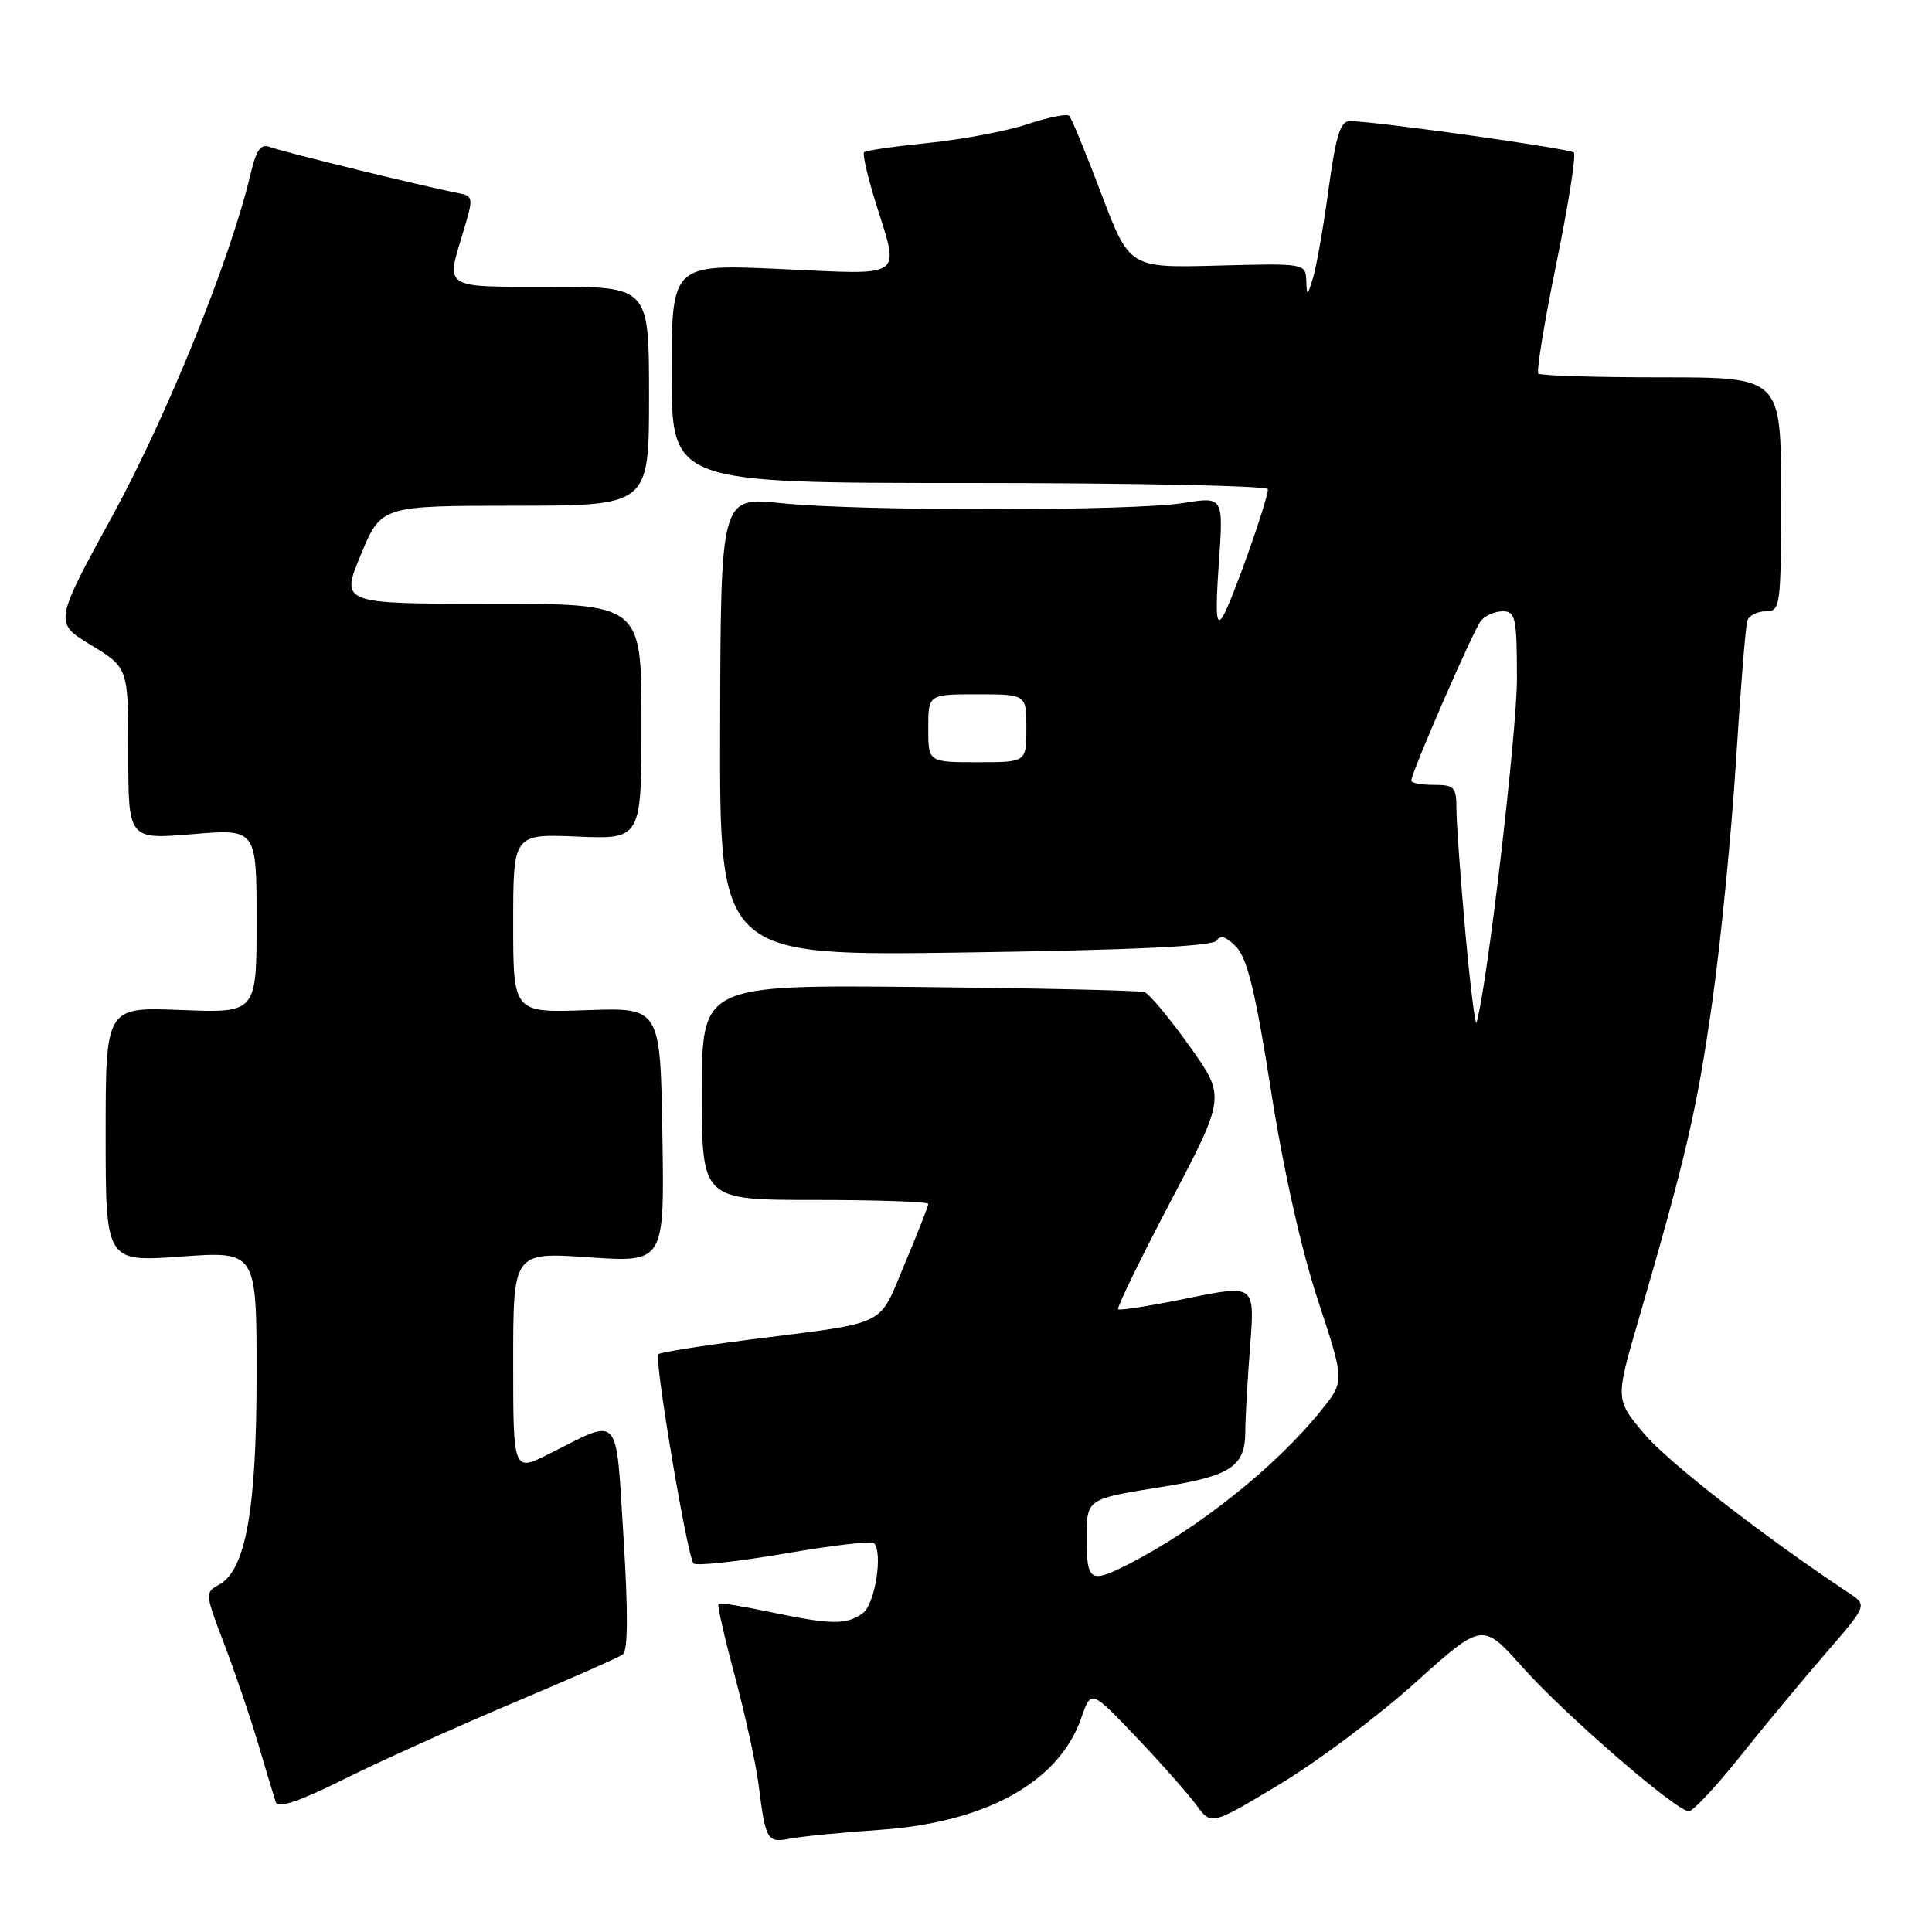 <?xml version="1.0" encoding="UTF-8" standalone="no"?>
<!DOCTYPE svg PUBLIC "-//W3C//DTD SVG 1.1//EN" "http://www.w3.org/Graphics/SVG/1.1/DTD/svg11.dtd" >
<svg xmlns="http://www.w3.org/2000/svg" xmlns:xlink="http://www.w3.org/1999/xlink" version="1.1" viewBox="0 0 256 256">
 <g >
 <path fill="currentColor"
d=" M 116.50 242.47 C 130.63 241.51 140.33 236.14 143.27 227.65 C 144.57 223.88 144.57 223.88 150.57 230.19 C 153.87 233.66 157.45 237.71 158.53 239.19 C 160.50 241.88 160.50 241.88 169.60 236.40 C 174.60 233.39 182.69 227.33 187.56 222.94 C 196.43 214.96 196.43 214.96 201.73 220.90 C 207.35 227.21 222.12 240.00 223.78 240.00 C 224.33 240.00 227.38 236.74 230.56 232.75 C 233.74 228.76 238.84 222.62 241.89 219.10 C 247.43 212.70 247.43 212.70 245.02 211.10 C 233.70 203.59 220.98 193.71 217.85 189.97 C 214.04 185.44 214.04 185.44 217.09 174.97 C 223.40 153.29 224.84 147.11 226.85 133.00 C 227.99 125.03 229.41 110.62 230.02 101.00 C 230.62 91.38 231.30 82.94 231.53 82.25 C 231.75 81.56 232.85 81.00 233.97 81.00 C 235.92 81.00 236.00 80.41 236.00 65.50 C 236.00 50.00 236.00 50.00 220.17 50.00 C 211.46 50.00 204.11 49.78 203.84 49.50 C 203.56 49.23 204.64 42.66 206.23 34.89 C 207.82 27.13 208.86 20.52 208.54 20.21 C 208.02 19.69 182.75 16.13 178.89 16.04 C 177.62 16.01 177.03 17.88 176.05 25.01 C 175.38 29.97 174.45 35.25 174.00 36.76 C 173.24 39.27 173.16 39.30 173.09 37.19 C 173.00 34.90 172.92 34.88 161.33 35.19 C 149.66 35.50 149.66 35.50 145.94 25.70 C 143.90 20.30 141.98 15.65 141.68 15.34 C 141.38 15.04 138.87 15.55 136.12 16.46 C 133.36 17.38 127.46 18.49 123.01 18.94 C 118.55 19.39 114.72 19.94 114.49 20.17 C 114.27 20.40 114.96 23.42 116.04 26.88 C 119.20 37.04 120.11 36.41 103.50 35.65 C 89.00 34.99 89.00 34.99 89.00 49.50 C 89.00 64.00 89.00 64.00 128.50 64.00 C 150.22 64.00 168.00 64.37 168.00 64.82 C 168.00 66.28 163.19 79.84 162.02 81.70 C 161.15 83.08 161.03 81.44 161.50 74.65 C 162.12 65.80 162.12 65.80 156.81 66.65 C 150.00 67.74 113.95 67.75 103.50 66.67 C 95.50 65.84 95.50 65.84 95.42 96.26 C 95.34 126.68 95.34 126.68 127.92 126.21 C 150.36 125.88 160.72 125.39 161.22 124.62 C 161.70 123.86 162.55 124.14 163.84 125.50 C 165.28 127.01 166.41 131.69 168.41 144.50 C 170.06 155.01 172.43 165.61 174.62 172.25 C 178.17 183.00 178.17 183.00 175.17 186.75 C 169.13 194.31 158.71 202.61 149.30 207.38 C 144.52 209.80 144.00 209.47 144.00 204.11 C 144.00 198.49 143.73 198.67 154.39 196.95 C 163.12 195.54 165.00 194.26 165.01 189.68 C 165.01 187.93 165.30 182.83 165.65 178.35 C 166.28 170.21 166.28 170.21 157.39 172.02 C 152.50 173.02 148.35 173.68 148.15 173.48 C 147.96 173.29 151.08 166.87 155.10 159.22 C 162.40 145.31 162.40 145.31 157.60 138.59 C 154.96 134.89 152.28 131.68 151.65 131.46 C 151.02 131.24 137.56 130.94 121.75 130.78 C 93.00 130.50 93.00 130.50 93.00 144.75 C 93.00 159.00 93.00 159.00 108.00 159.00 C 116.25 159.00 123.00 159.24 123.00 159.52 C 123.00 159.81 121.60 163.39 119.88 167.47 C 116.33 175.93 117.94 175.14 99.59 177.47 C 93.04 178.31 87.47 179.19 87.23 179.44 C 86.65 180.02 91.07 206.27 91.89 207.16 C 92.23 207.52 97.62 206.94 103.87 205.87 C 110.13 204.79 115.49 204.16 115.79 204.45 C 117.03 205.69 115.95 212.56 114.33 213.75 C 112.17 215.33 110.11 215.30 102.00 213.59 C 98.42 212.83 95.36 212.34 95.19 212.50 C 95.02 212.66 96.01 217.00 97.38 222.14 C 98.76 227.29 100.17 233.75 100.52 236.50 C 101.45 243.90 101.65 244.23 104.75 243.62 C 106.26 243.33 111.55 242.81 116.50 242.47 Z  M 68.00 225.64 C 75.42 222.51 81.96 219.63 82.52 219.23 C 83.21 218.74 83.24 213.69 82.62 203.73 C 81.57 186.97 82.33 187.83 72.75 192.65 C 68.00 195.03 68.00 195.03 68.00 180.47 C 68.00 165.91 68.00 165.91 78.02 166.60 C 88.05 167.29 88.05 167.29 87.77 150.39 C 87.50 133.50 87.50 133.50 77.75 133.85 C 68.00 134.20 68.00 134.20 68.00 122.35 C 68.00 110.50 68.00 110.50 76.50 110.85 C 85.00 111.21 85.00 111.21 85.00 95.60 C 85.00 80.00 85.00 80.00 65.06 80.00 C 45.12 80.00 45.12 80.00 47.81 73.51 C 50.50 67.02 50.50 67.02 68.25 67.01 C 86.00 67.00 86.00 67.00 86.00 52.50 C 86.00 38.00 86.00 38.00 73.00 38.00 C 58.51 38.00 59.08 38.36 61.40 30.65 C 62.76 26.14 62.74 25.98 60.65 25.57 C 56.18 24.71 37.43 20.12 35.85 19.50 C 34.54 18.99 33.98 19.76 33.17 23.18 C 30.50 34.42 22.14 55.09 14.94 68.27 C 7.16 82.50 7.16 82.50 12.08 85.49 C 17.00 88.48 17.00 88.48 17.00 99.86 C 17.00 111.24 17.00 111.24 25.50 110.53 C 34.00 109.82 34.00 109.82 34.00 122.03 C 34.00 134.23 34.00 134.23 24.00 133.83 C 14.00 133.43 14.00 133.43 14.00 150.32 C 14.00 167.22 14.00 167.22 24.00 166.50 C 34.00 165.78 34.00 165.78 34.00 182.21 C 34.00 200.04 32.55 208.10 29.01 209.99 C 27.15 210.99 27.17 211.20 29.68 217.76 C 31.10 221.47 33.13 227.43 34.19 231.00 C 35.25 234.57 36.30 238.07 36.53 238.77 C 36.83 239.67 39.56 238.75 45.73 235.68 C 50.55 233.29 60.58 228.77 68.00 225.64 Z  M 194.16 123.48 C 193.52 116.34 192.99 109.04 192.99 107.25 C 193.00 104.30 192.72 104.00 190.00 104.00 C 188.35 104.00 187.00 103.75 187.00 103.45 C 187.00 102.39 195.23 83.49 196.23 82.25 C 196.79 81.56 198.09 81.00 199.12 81.00 C 200.82 81.00 201.00 81.86 201.00 89.97 C 201.00 97.09 197.00 131.12 195.65 135.48 C 195.48 136.03 194.81 130.63 194.16 123.48 Z  M 123.00 96.50 C 123.00 92.00 123.00 92.00 129.50 92.00 C 136.00 92.00 136.00 92.00 136.00 96.50 C 136.00 101.00 136.00 101.00 129.50 101.00 C 123.00 101.00 123.00 101.00 123.00 96.50 Z "/>
</g>
</svg>